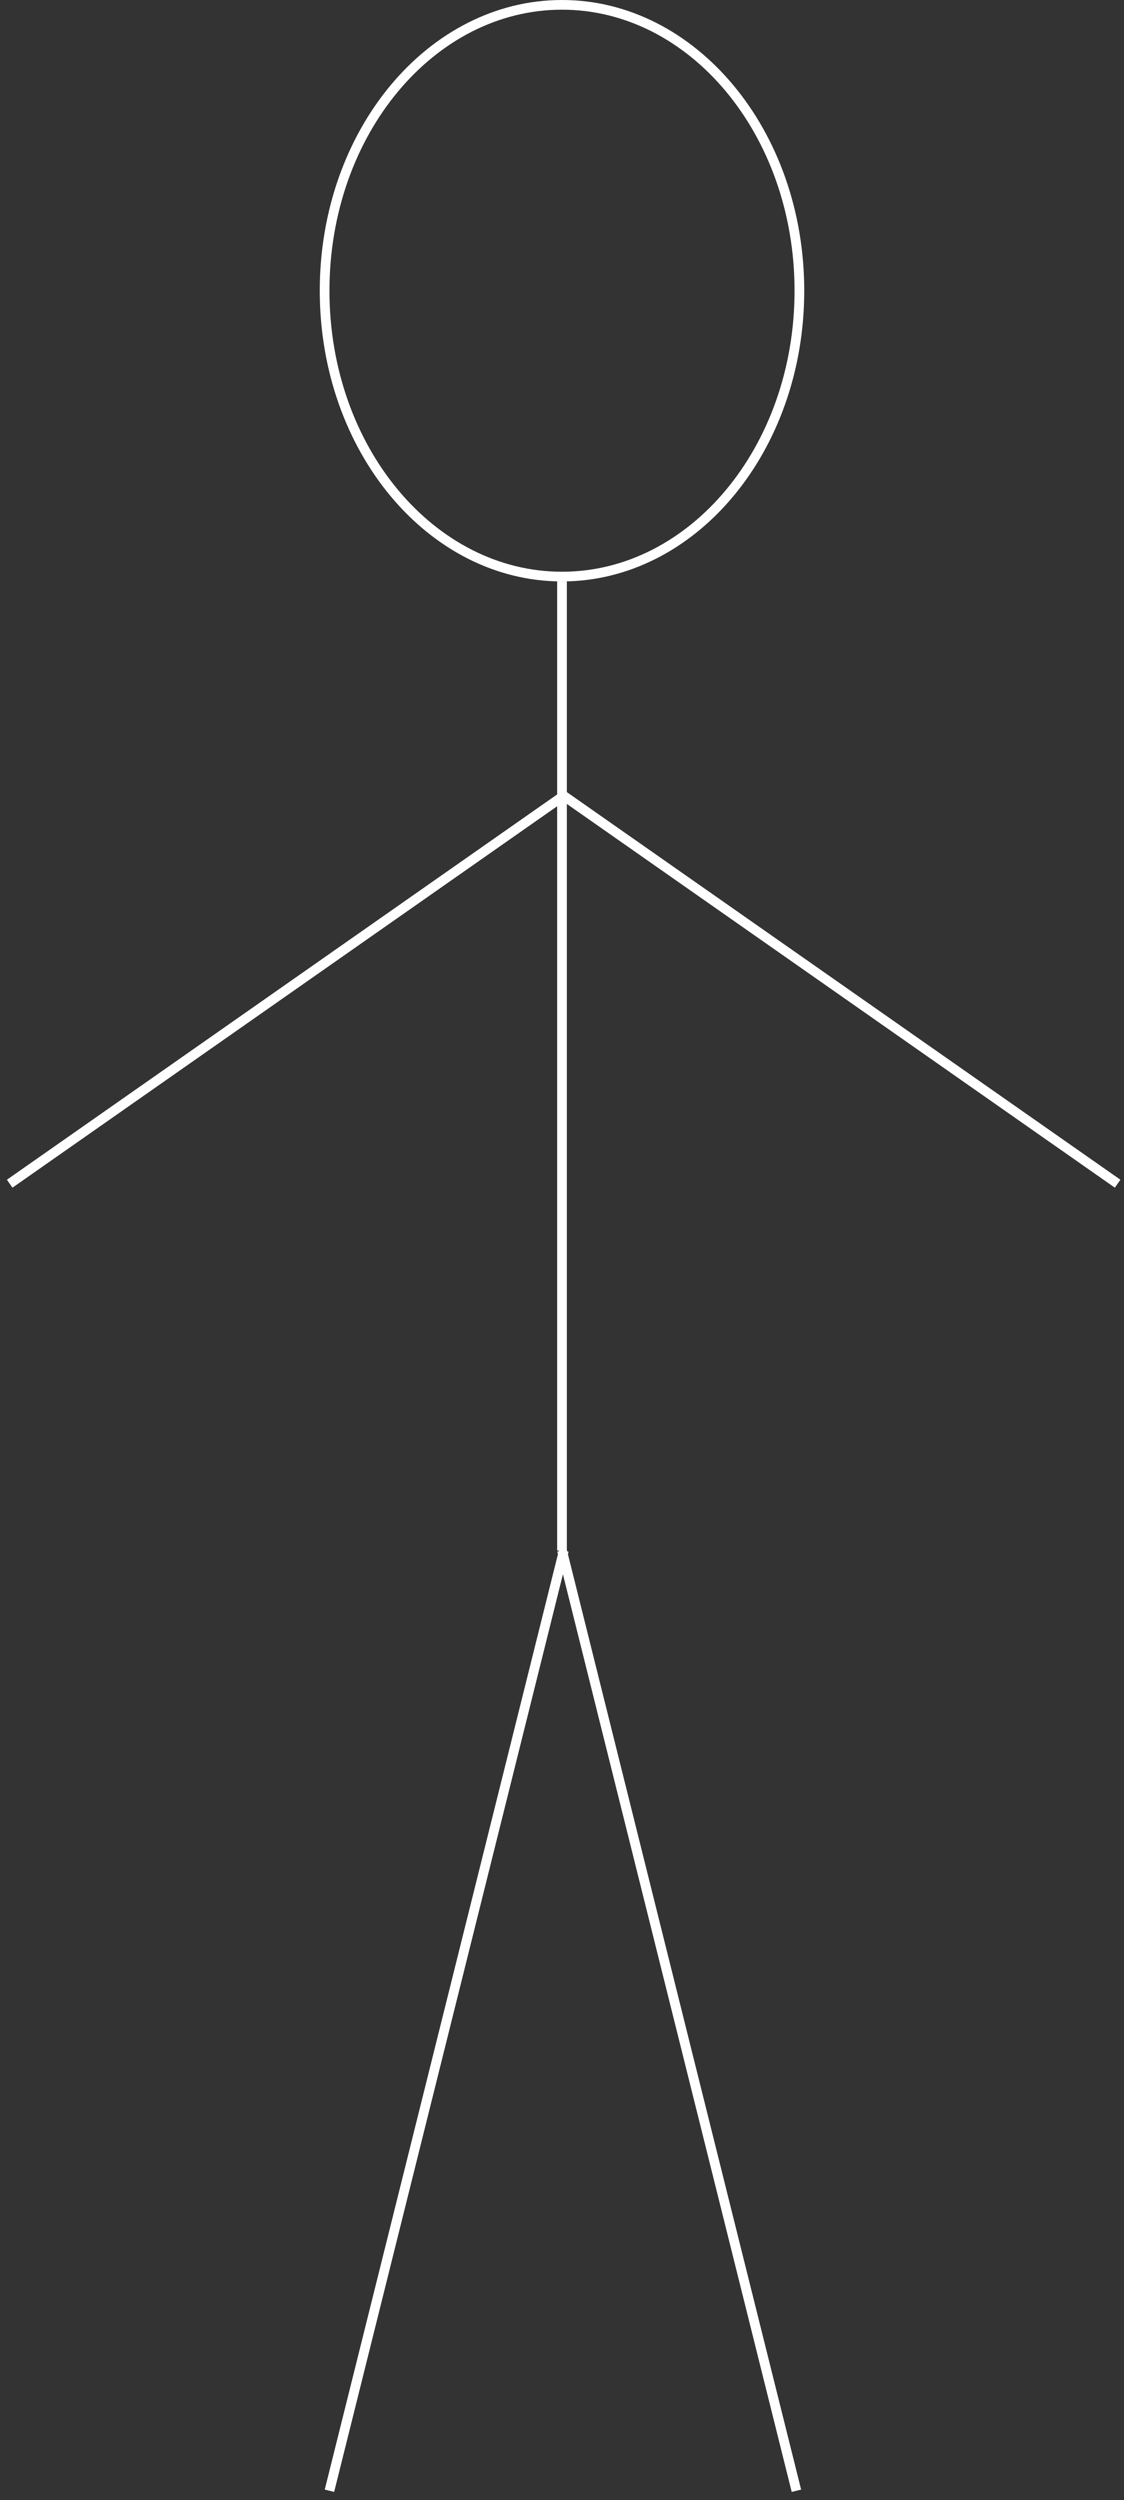 <svg width="116" height="258" viewBox="0 0 116 258" fill="none" xmlns="http://www.w3.org/2000/svg">
<rect x="0" y="0" width="116" height="258" fill="#333333" stroke="none"/>
<path d="M82.5 30C82.5 46.382 71.45 59.5 58 59.5C44.55 59.5 33.5 46.382 33.5 30C33.5 13.618 44.55 0.5 58 0.5C71.45 0.5 82.5 13.618 82.5 30Z" stroke="white"/>
<path d="M58 60V160" stroke="white"/>
<path d="M58 160L82.192 257.03" stroke="white"/>
<path d="M58.192 160L34 257.03" stroke="white"/>
<path d="M58 82L115.341 122.15" stroke="white"/>
<path d="M58.341 82L1 122.15" stroke="white"/>
</svg>

